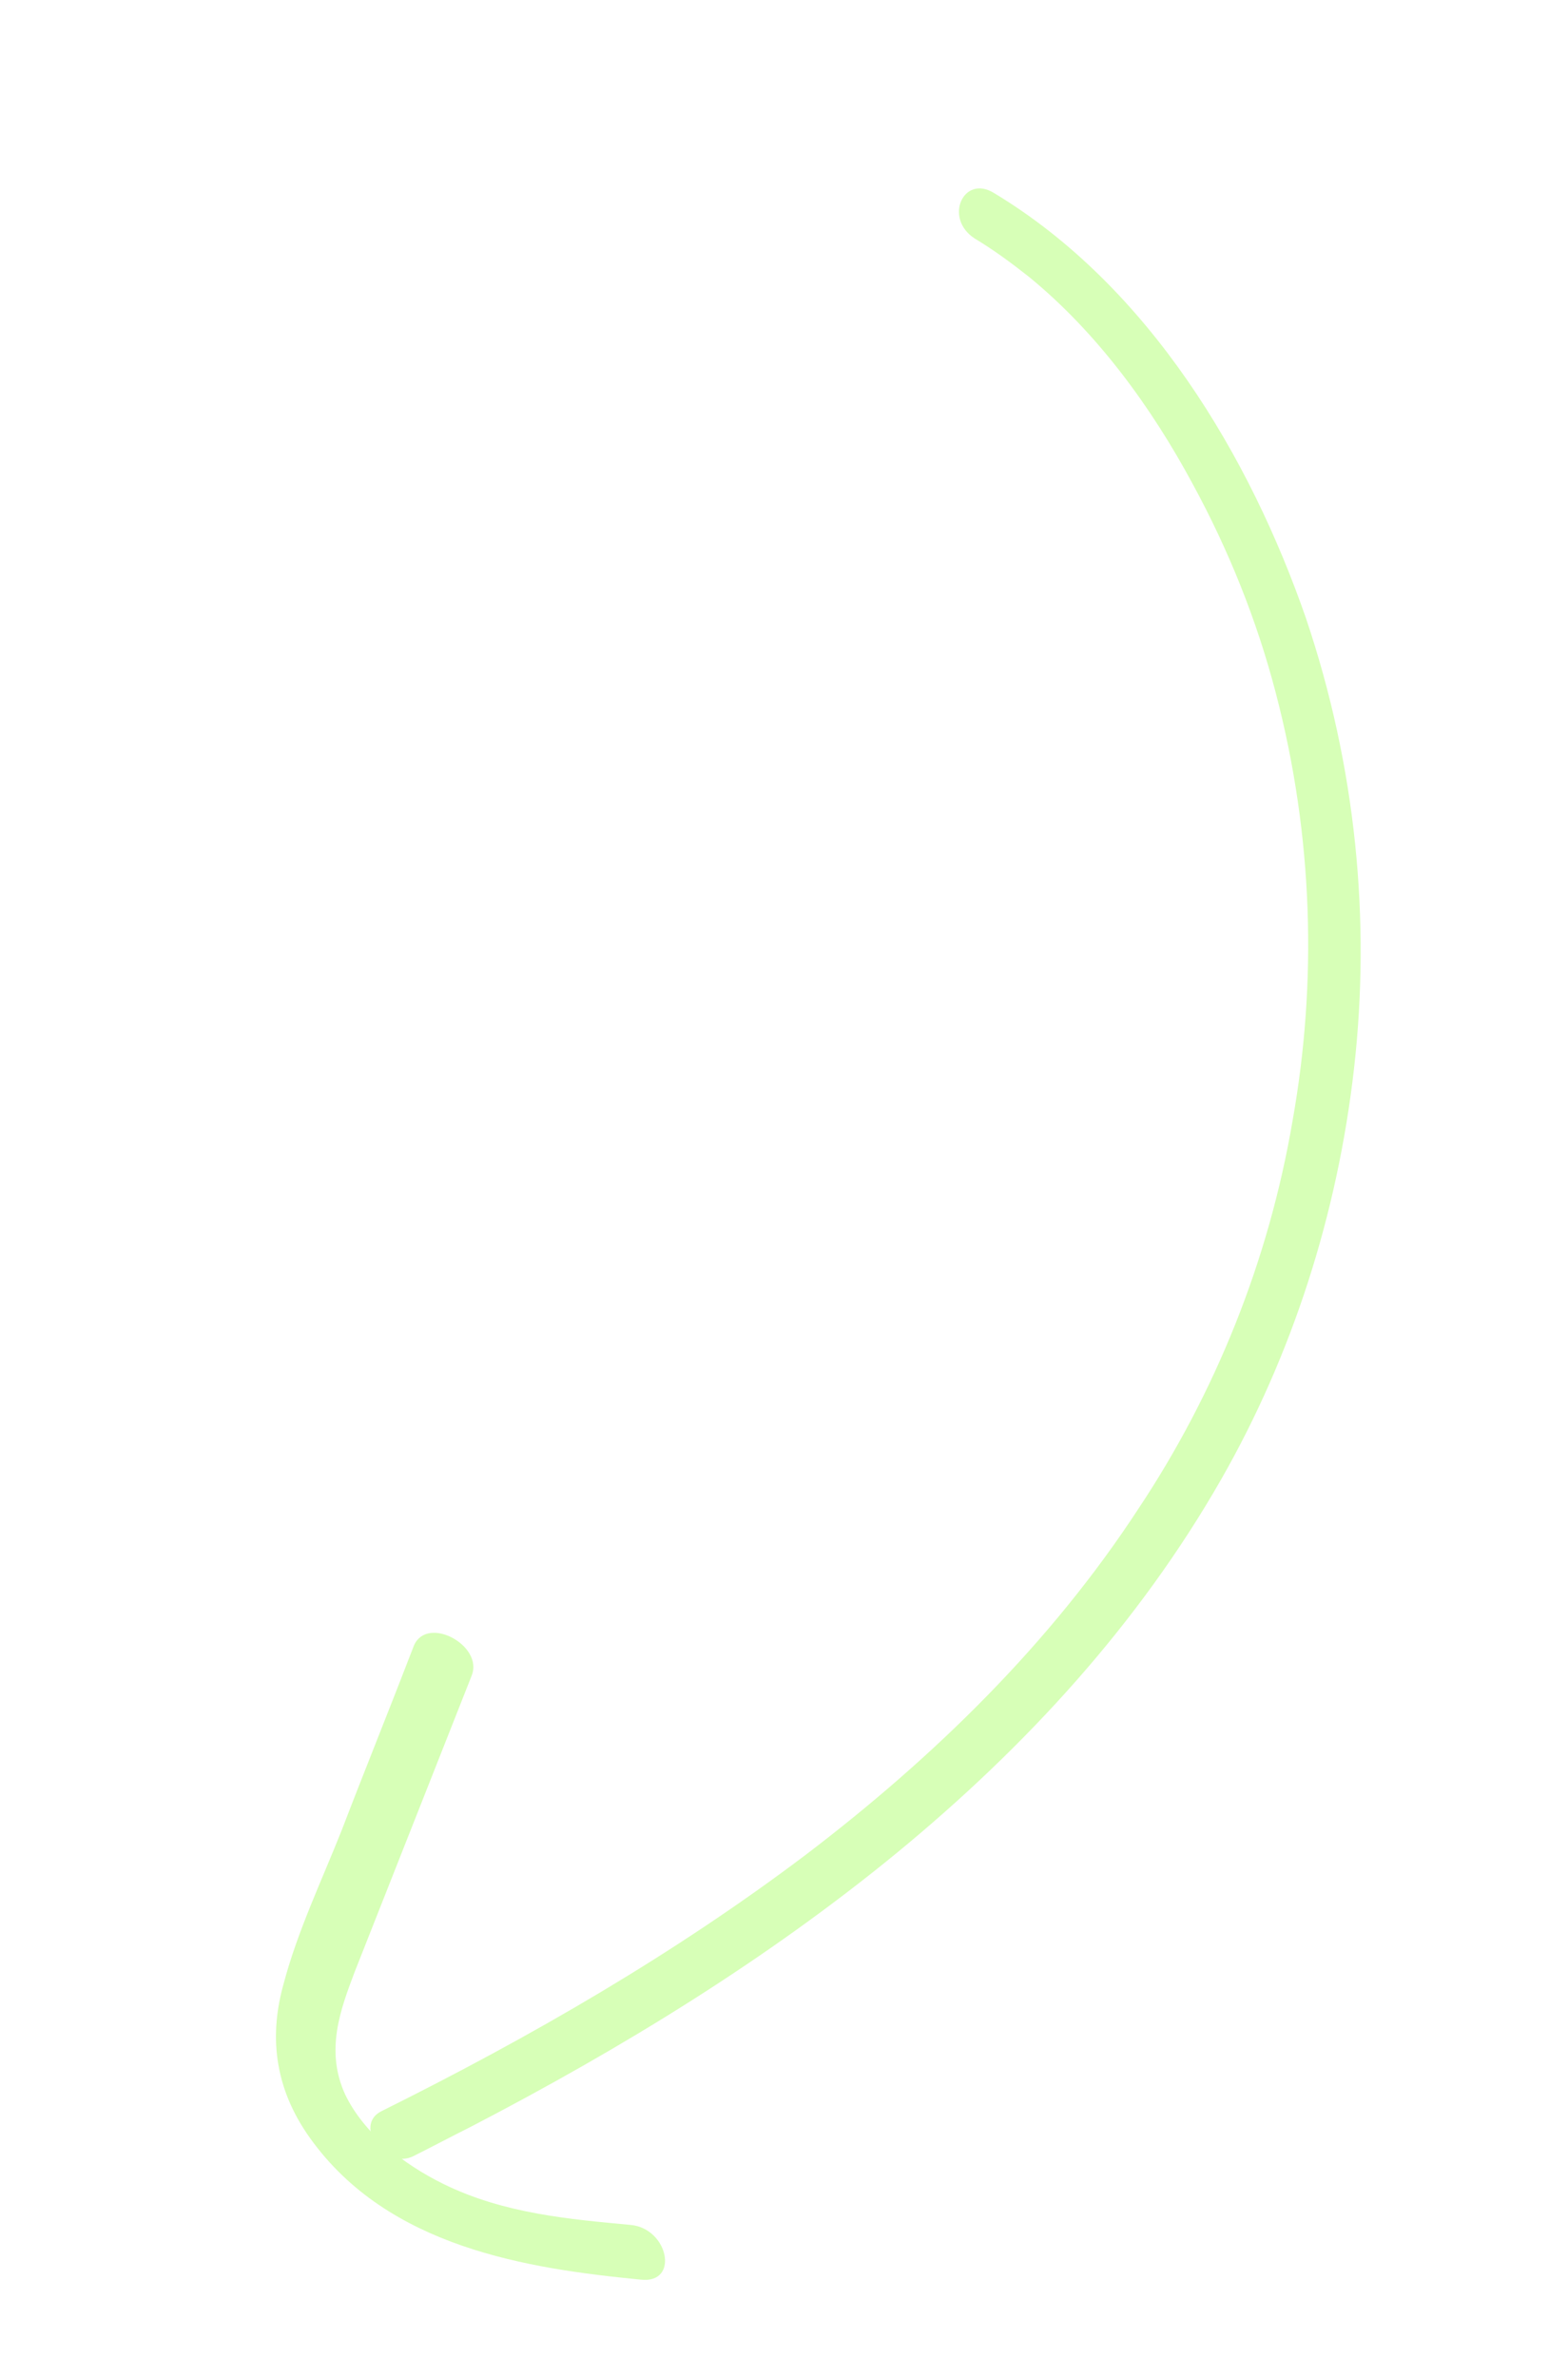 <svg width="93" height="141" viewBox="0 0 93 141" fill="none" xmlns="http://www.w3.org/2000/svg">
<g filter="url(#filter0_d_312_1398)">
<path d="M52.762 0.758C62.019 6.33 67.971 16.48 71.263 25.96C74.258 34.821 75.109 43.945 74.125 52.653C73.141 61.361 70.437 69.717 66.239 77.062C61.334 85.649 54.635 92.932 47.024 99.196C39.308 105.532 30.704 110.799 21.721 115.467C20.599 116.027 19.454 116.639 18.333 117.199C16.651 118.039 14.751 115.375 16.433 114.535C25.298 110.127 33.818 105.206 41.624 99.309C49.243 93.505 56.124 86.778 61.327 78.809C65.87 71.978 69.058 64.147 70.483 55.744C71.928 47.613 71.725 38.973 69.473 30.387C68.364 26.136 66.708 21.976 64.538 17.992C62.105 13.474 58.903 9.057 54.843 5.735C53.779 4.894 52.749 4.136 51.613 3.452C49.772 2.252 50.955 -0.358 52.762 0.758Z" fill="#D7FFB7"/>
<path d="M21.788 88.699C19.481 94.543 17.15 100.44 14.843 106.284C14.02 108.473 13.075 110.933 14.294 113.564C15.411 115.868 17.742 117.687 20.119 118.854C23.719 120.623 27.64 120.944 31.221 121.281C33.451 121.488 34.127 124.769 31.831 124.526C25.074 123.87 16.846 122.611 12.214 116.148C9.973 113.025 9.812 109.89 10.638 106.958C11.471 103.827 12.886 100.879 14.076 97.876C15.493 94.186 16.953 90.585 18.371 86.895C19.18 85.104 22.506 86.926 21.788 88.699Z" fill="#D7FFB7"/>
</g>
<defs>
<filter id="filter0_d_312_1398" x="10.181" y="0.486" width="76.147" height="140.364" filterUnits="userSpaceOnUse" color-interpolation-filters="sRGB">
<feFlood flood-opacity="0" result="BackgroundImageFix"/>
<feColorMatrix in="SourceAlpha" type="matrix" values="0 0 0 0 0 0 0 0 0 0 0 0 0 0 0 0 0 0 127 0" result="hardAlpha"/>
<feOffset dx="6.188" dy="10.688"/>
<feGaussianBlur stdDeviation="2.813"/>
<feComposite in2="hardAlpha" operator="out"/>
<feColorMatrix type="matrix" values="0 0 0 0 0 0 0 0 0 0 0 0 0 0 0 0 0 0 0.5 0"/>
<feBlend mode="normal" in2="BackgroundImageFix" result="effect1_dropShadow_312_1398"/>
<feBlend mode="normal" in="SourceGraphic" in2="effect1_dropShadow_312_1398" result="shape"/>
</filter>
</defs>
</svg>
